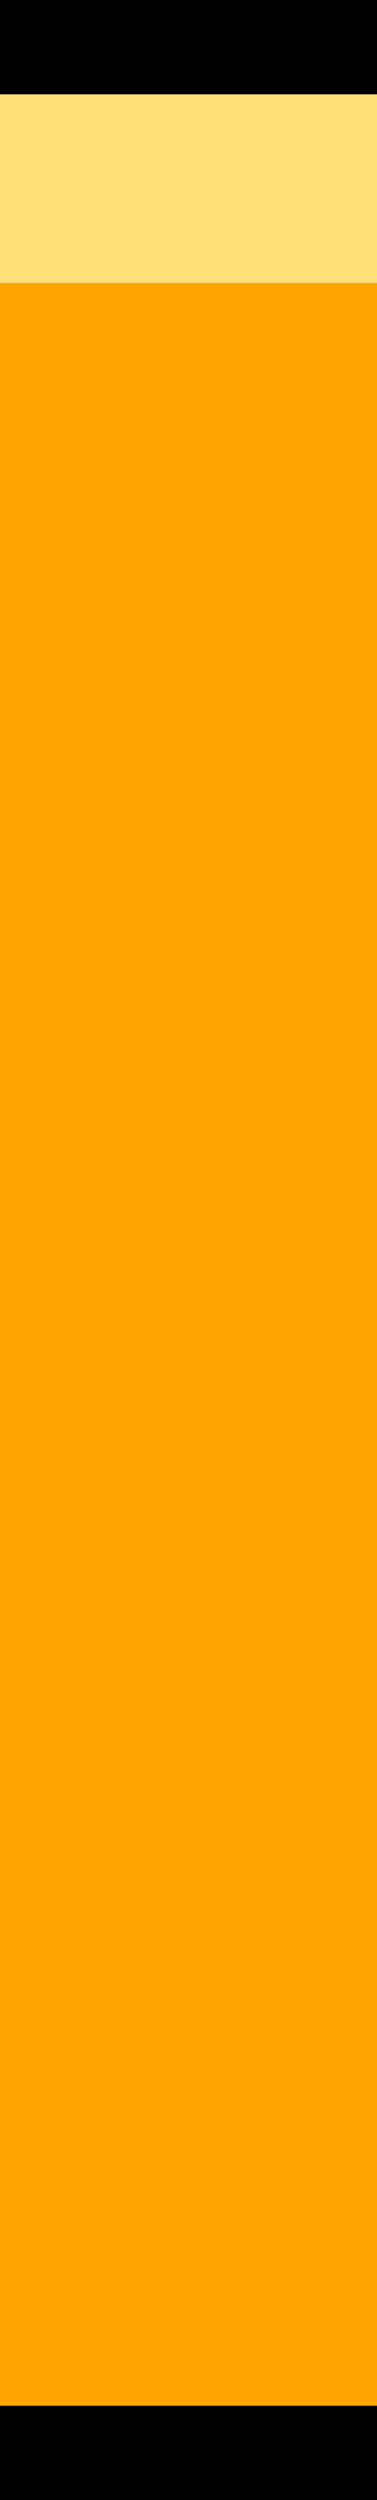 <svg preserveAspectRatio="none" width="8" height="53" viewBox="0 0 8 53" fill="none" xmlns="http://www.w3.org/2000/svg">
<path d="M8 0H0V53H8V0Z" fill="#FFA400"/>
<path d="M8 45H0V51H8V45Z" fill="#FFA400"/>
<path d="M8 2H0V6H8V2Z" fill="#FFE077"/>
<path d="M8 0H0V2H8V0Z" fill="black"/>
<path d="M8 51H0V53H8V51Z" fill="black"/>
</svg>
